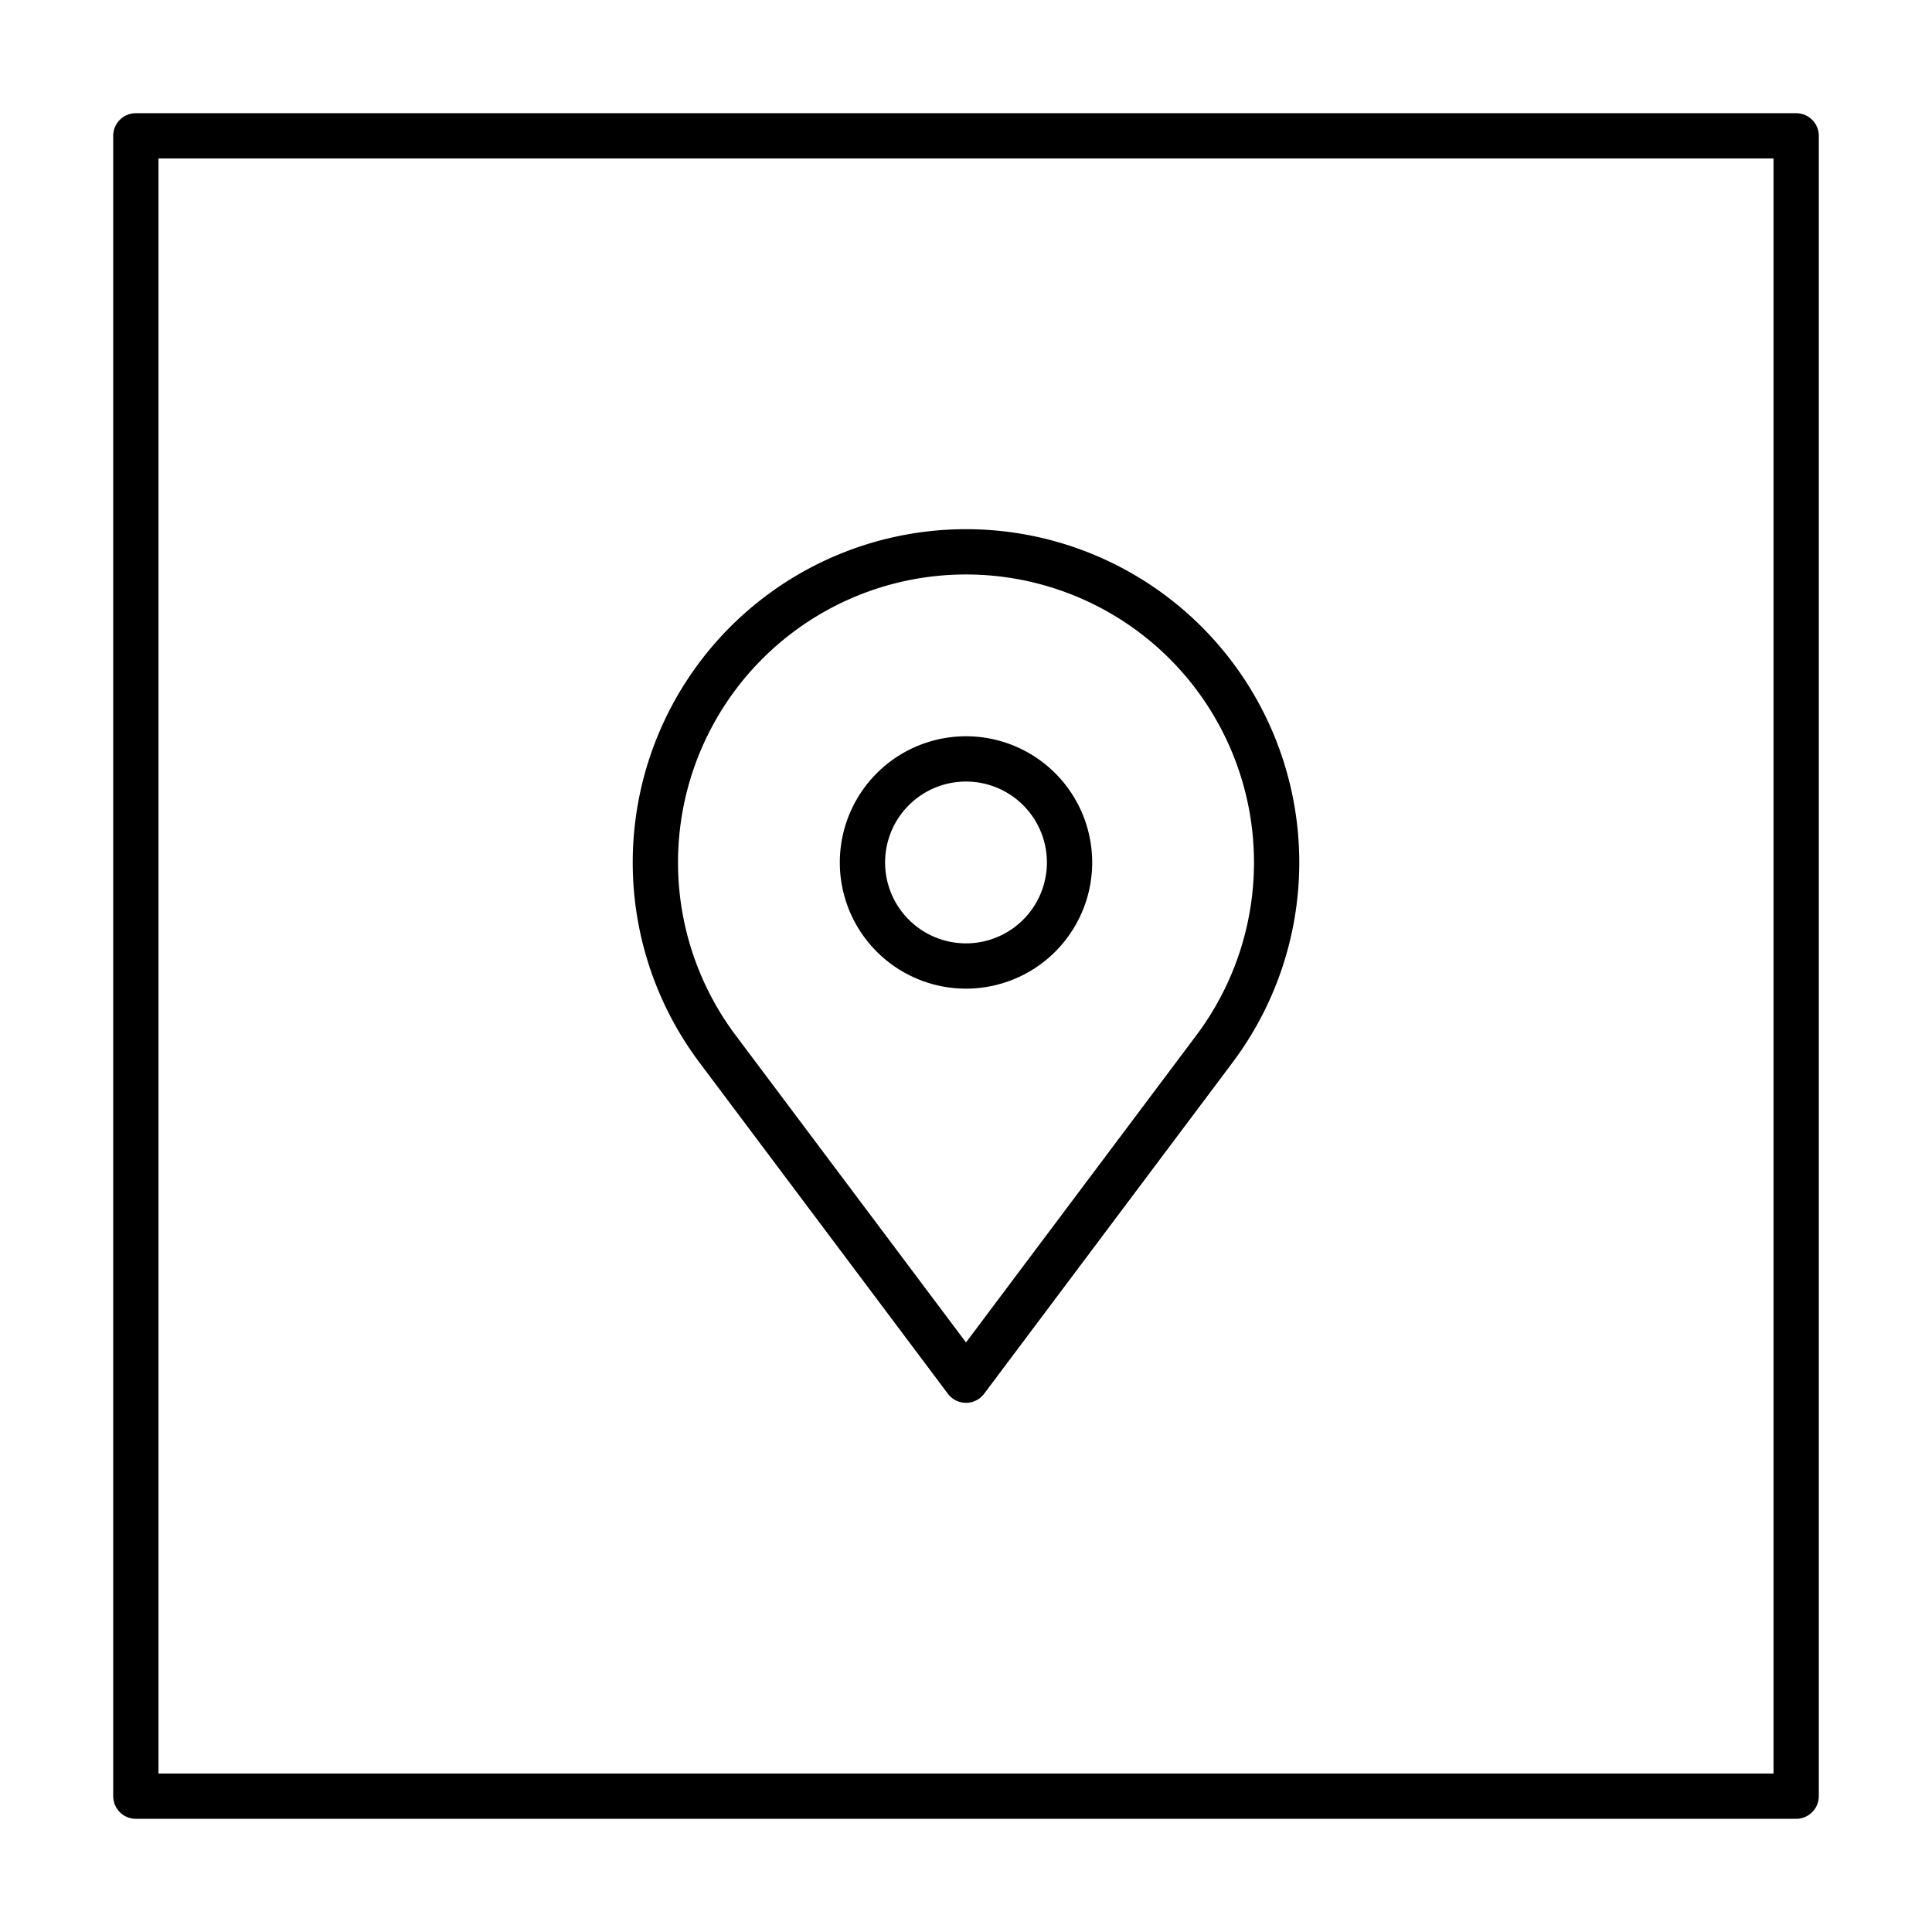 <svg id="Layer_1" data-name="Layer 1" xmlns="http://www.w3.org/2000/svg" viewBox="0 0 128 128"><defs><style>.cls-1{fill:none;stroke:#000;stroke-linecap:round;stroke-linejoin:round;stroke-width:3px;}</style></defs><title>Artboard 34</title><path class="cls-1" d="M119,9H9V119H119ZM64,50.28a6.86,6.86,0,1,1-6.86,6.86A6.86,6.86,0,0,1,64,50.28Zm0,41.16L47.56,69.52a20.58,20.58,0,1,1,32.88,0Z"/></svg>
